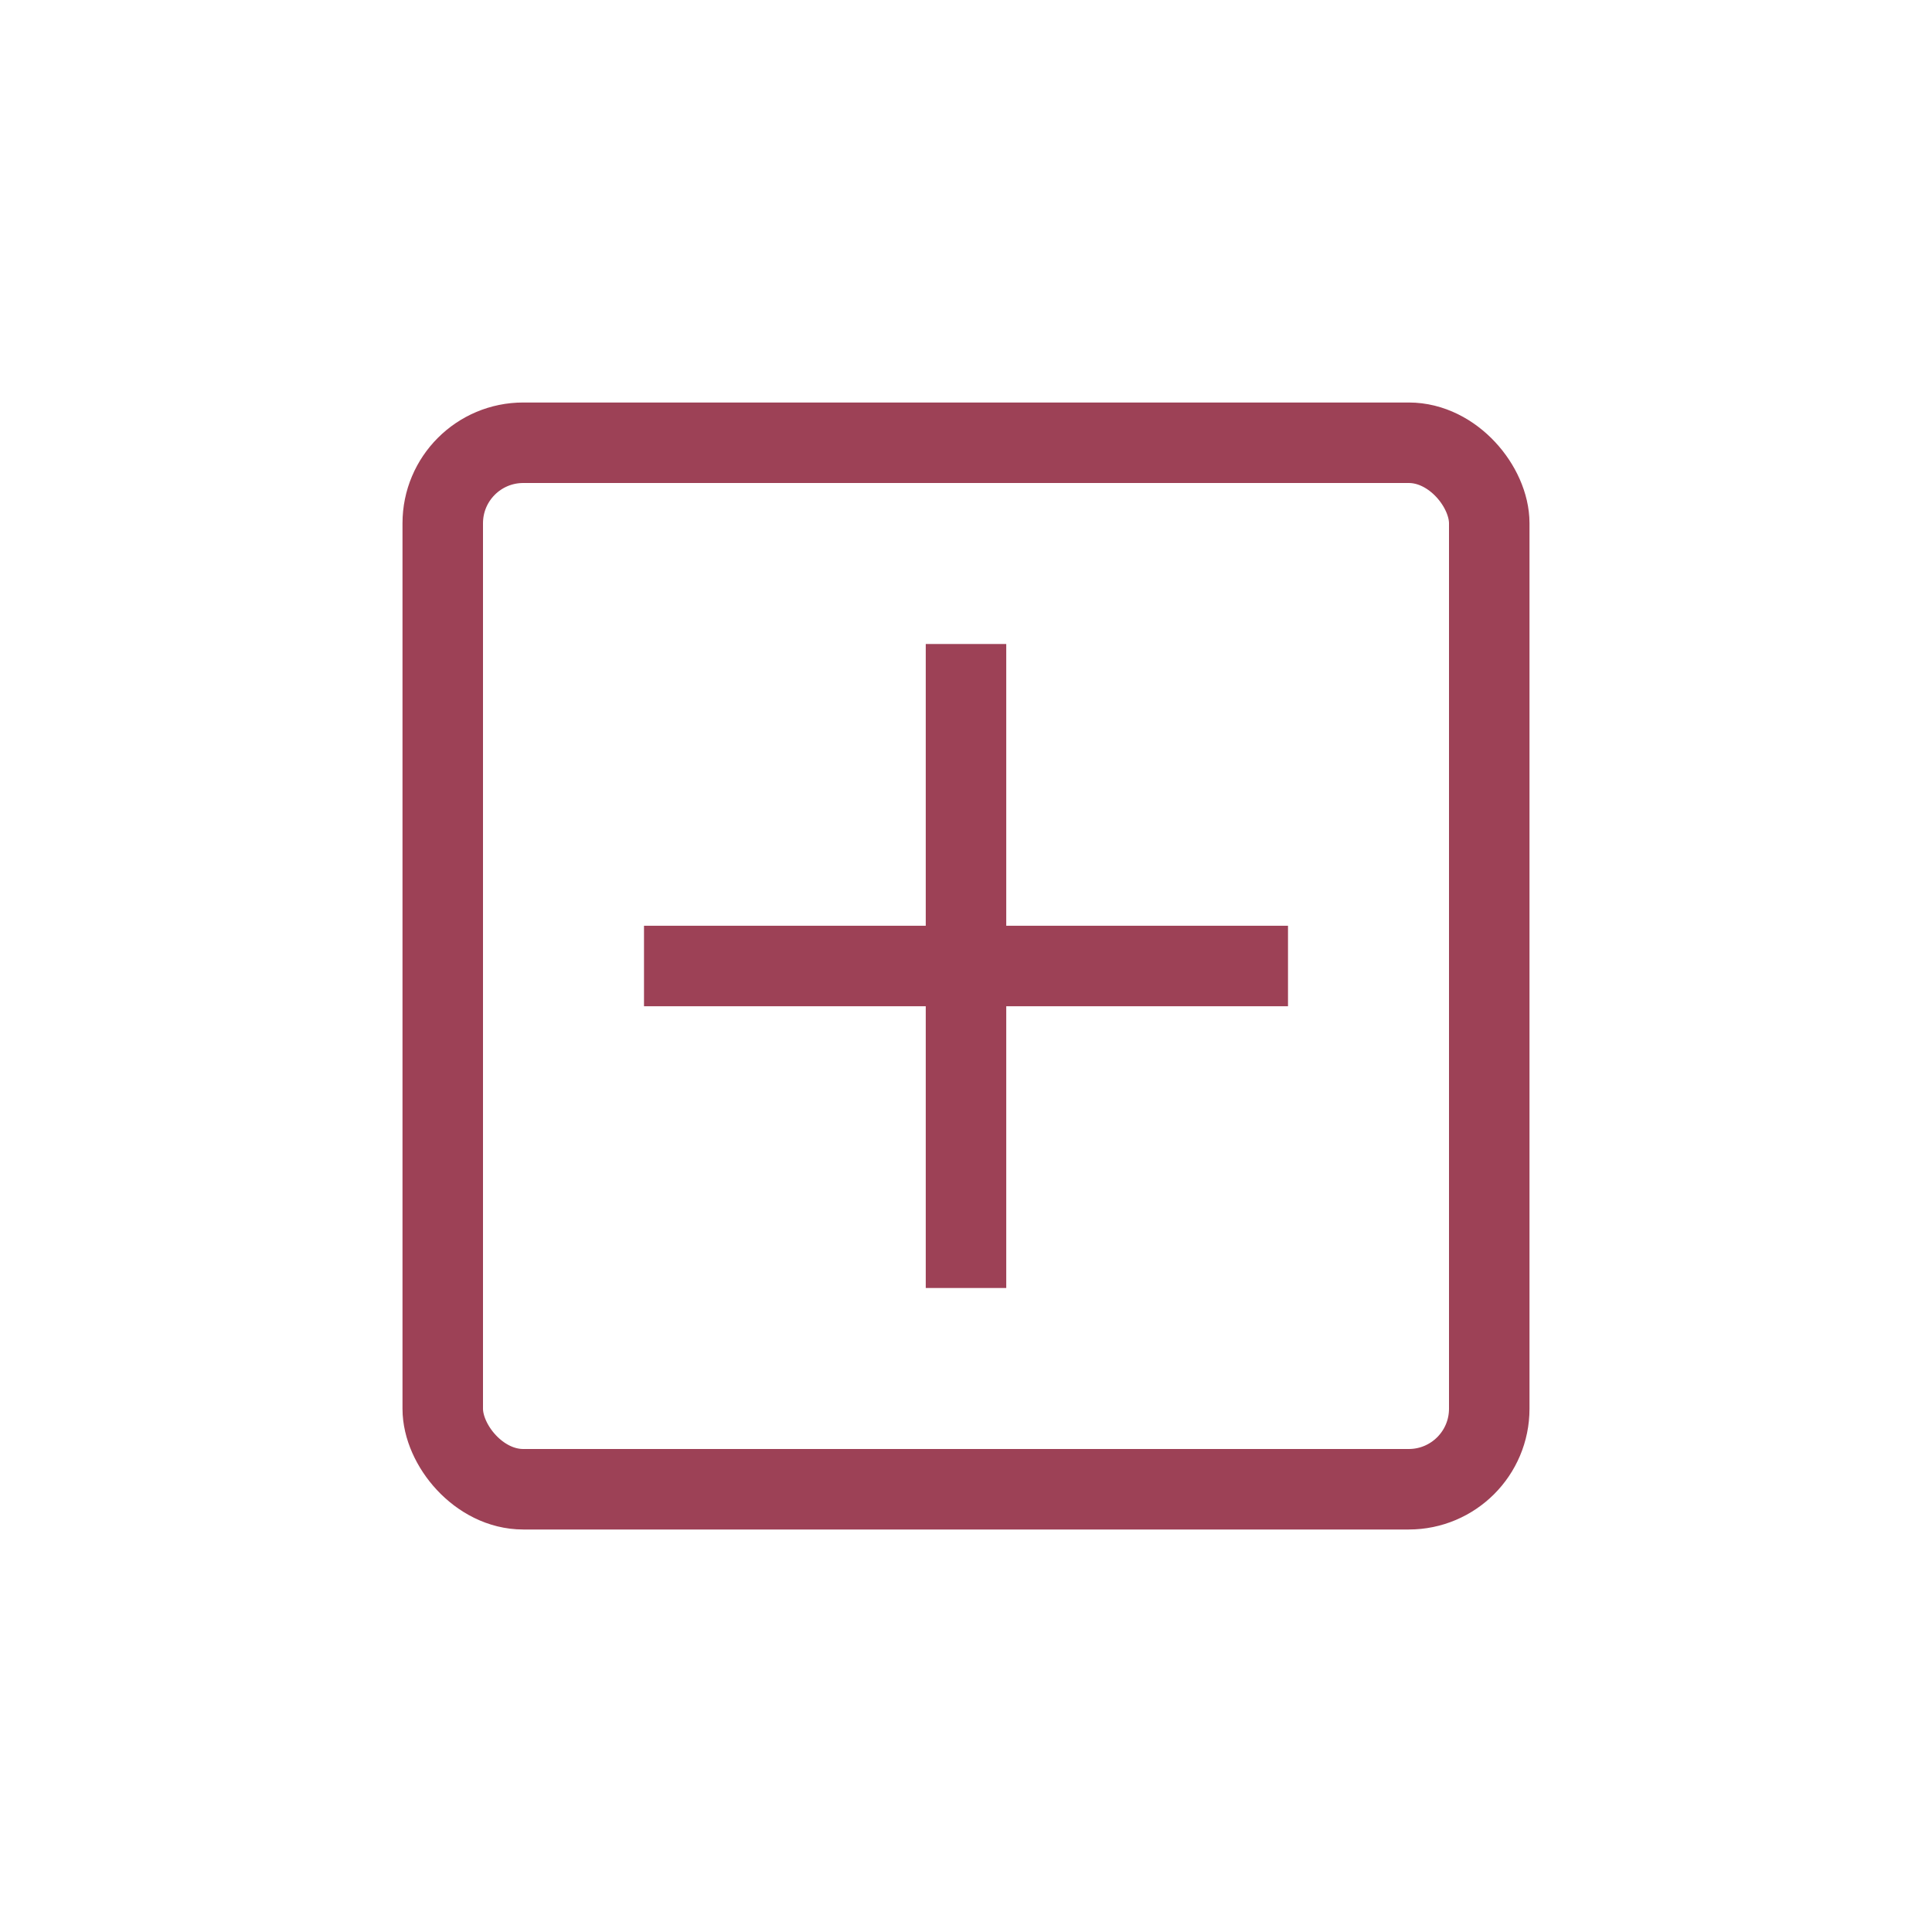 <svg xmlns="http://www.w3.org/2000/svg" width="24" height="24" viewBox="0 0 24 24">
    <g fill="none" fill-rule="evenodd">
        <rect width="13" height="13" x="5.5" y="5.5" stroke="#9D4156" rx="1"/>
        <path fill="#9D4156" d="M11.5 8H12.5V16H11.5z"/>
        <path fill="#9D4156" d="M11.5 8H12.5V16H11.5z" transform="rotate(90 12 12)"/>
    </g>
</svg>
